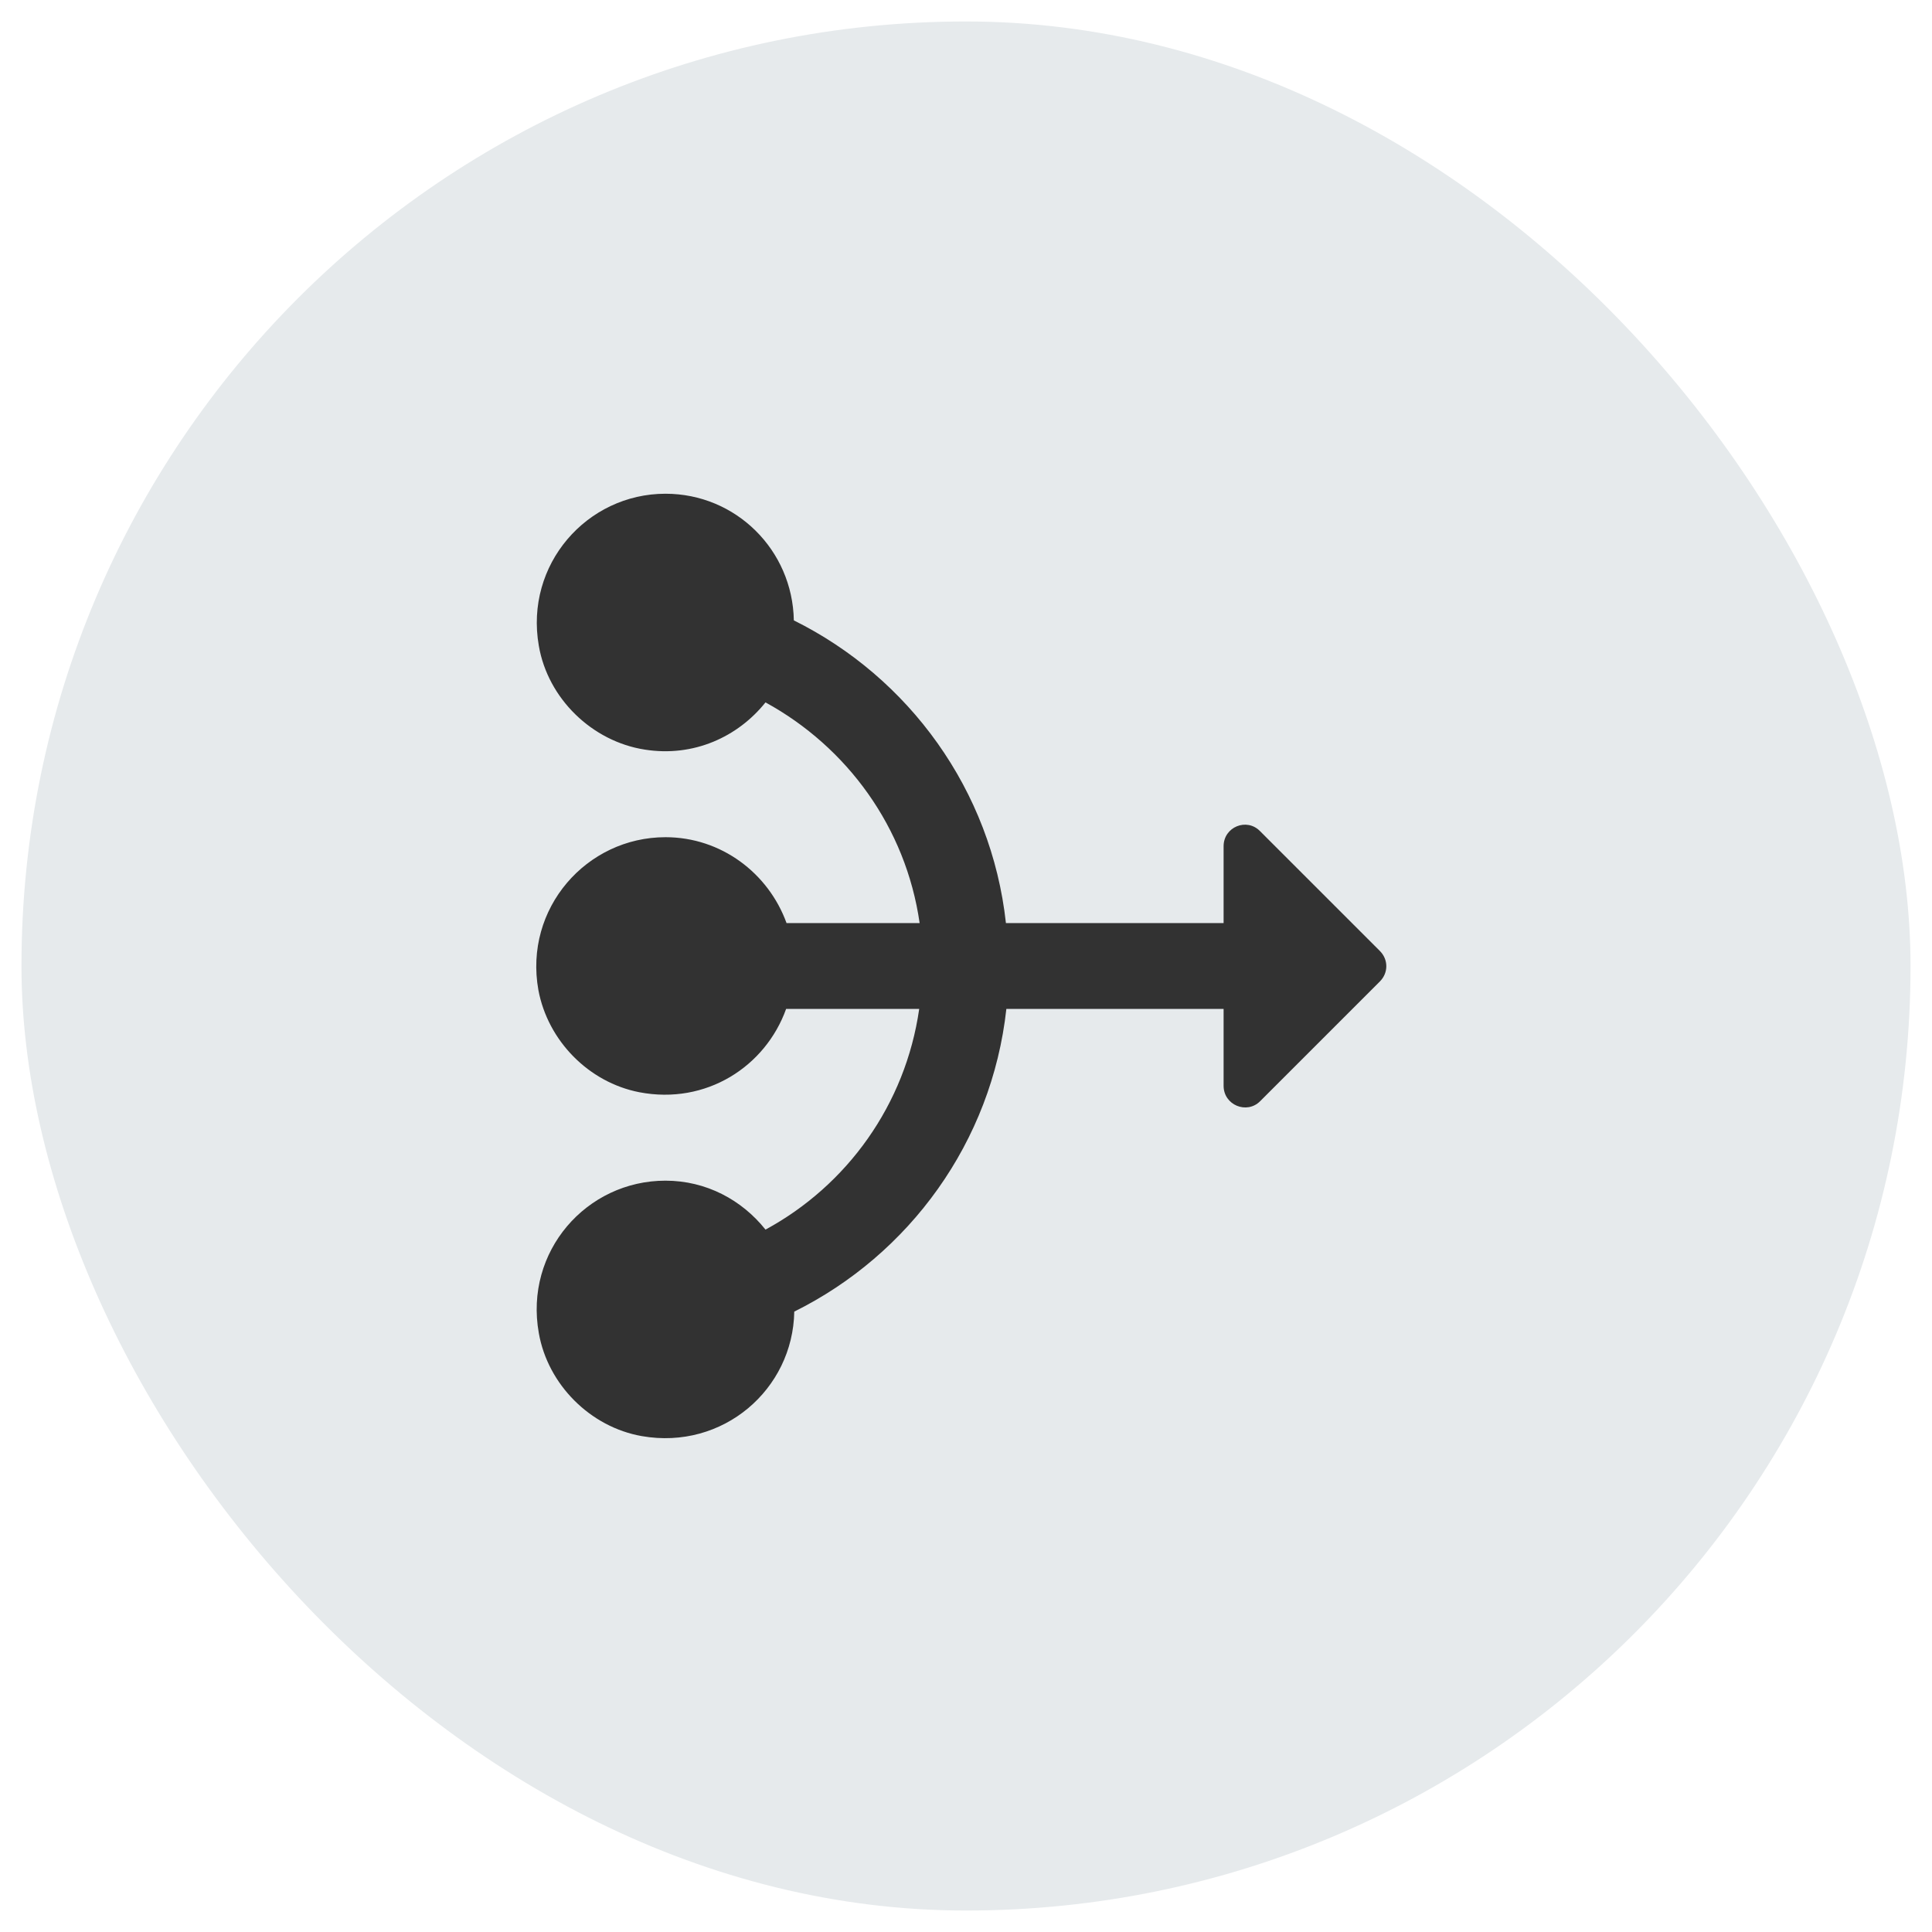 <svg width="45" height="45" viewBox="0 0 45 45" fill="none" xmlns="http://www.w3.org/2000/svg">
<rect x="0.5" y="0.5" width="44" height="44" rx="22" fill="#E6EAEC"/>
<path d="M28.5 23.5H23.44C23.1 26.6 21.18 29.22 18.5 30.55C18.47 32.36 16.84 33.78 14.95 33.45C13.75 33.24 12.76 32.25 12.55 31.05C12.21 29.15 13.66 27.5 15.5 27.5C16.45 27.5 17.28 27.95 17.83 28.64C19.73 27.61 21.09 25.73 21.41 23.5H18.31C17.83 24.84 16.45 25.74 14.89 25.44C13.71 25.21 12.76 24.24 12.54 23.06C12.2 21.16 13.66 19.5 15.5 19.5C16.8 19.5 17.9 20.34 18.32 21.5H21.42C21.1 19.27 19.73 17.4 17.83 16.36C17.19 17.16 16.16 17.64 15.02 17.46C13.79 17.27 12.76 16.27 12.55 15.04C12.22 13.15 13.67 11.5 15.5 11.5C17.14 11.5 18.46 12.81 18.49 14.45C21.17 15.78 23.09 18.4 23.43 21.5H28.5V19.71C28.5 19.26 29.04 19.04 29.35 19.36L32.14 22.15C32.34 22.35 32.34 22.66 32.14 22.86L29.35 25.65C29.04 25.96 28.5 25.74 28.5 25.29V23.5Z" fill="#323232"/>
</svg>
